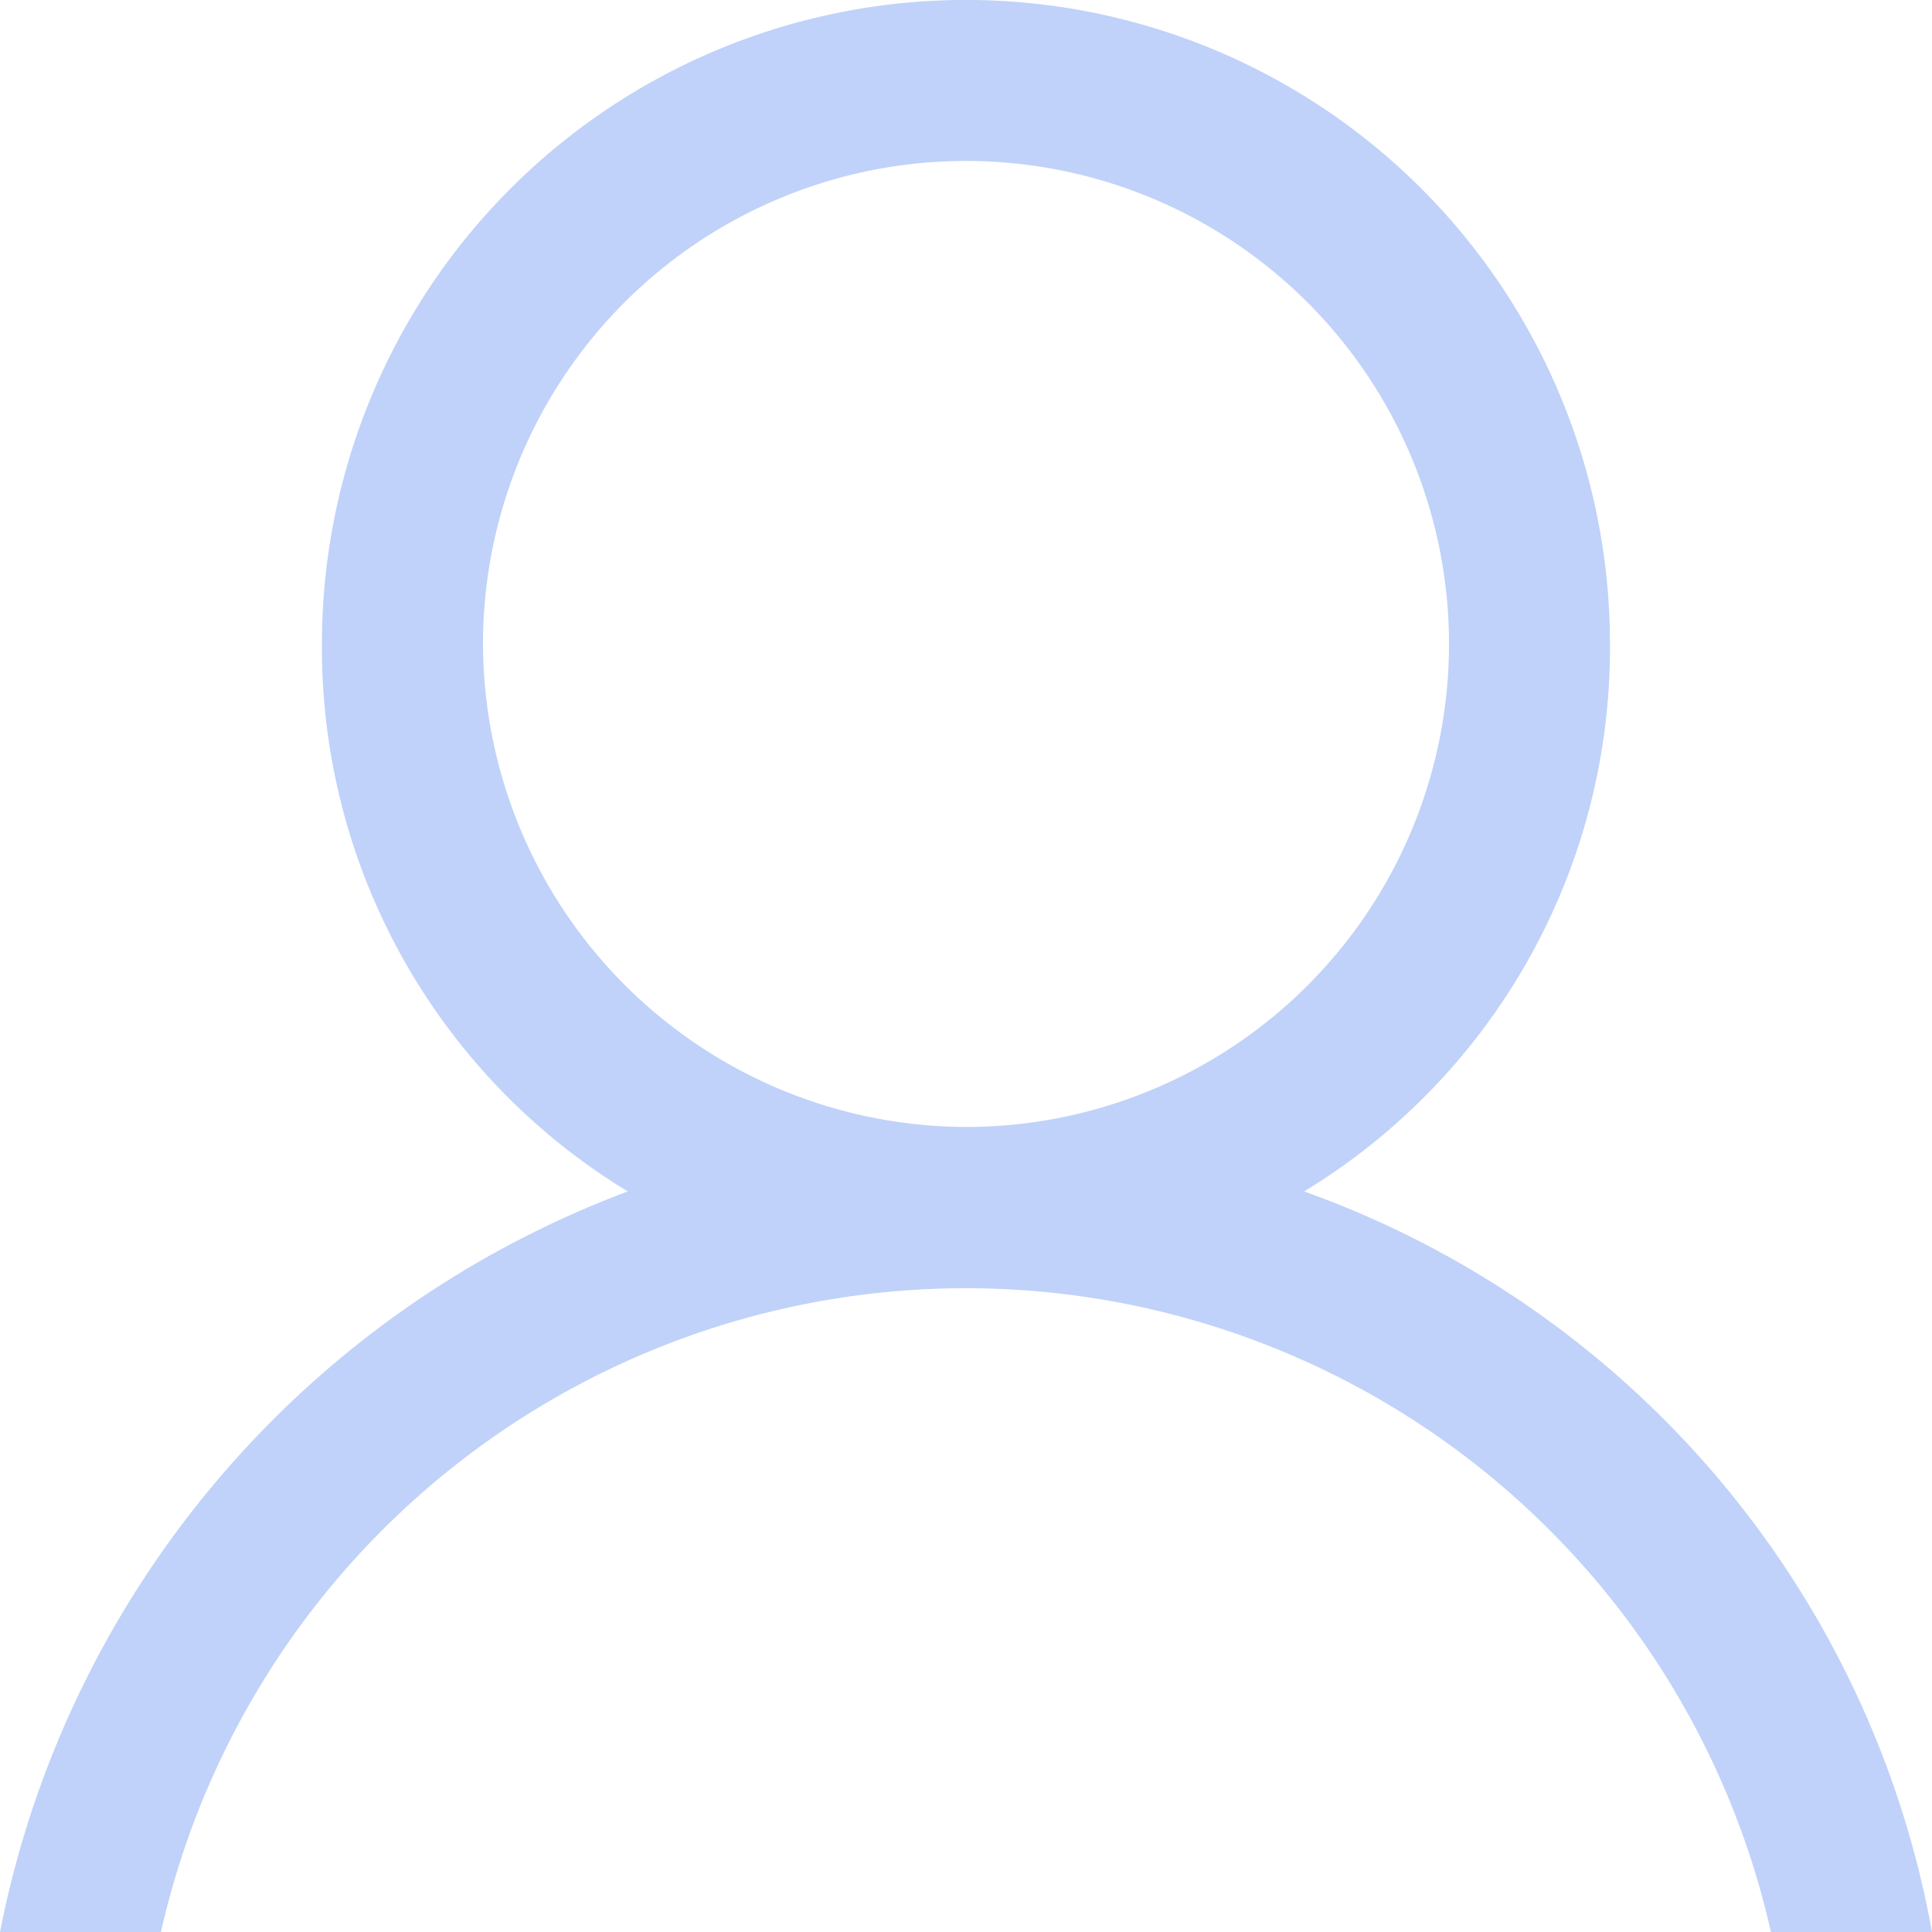 <svg xmlns="http://www.w3.org/2000/svg" width="19" height="19" viewBox="0 0 19 19">
  <defs>
    <style>
      .cls-1 {
        fill: #c0d2f9;
        fill-rule: evenodd;
      }
    </style>
  </defs>
  <path id="Stakeholders" class="cls-1" d="M41.825,727.717a6.252,6.252,0,0,0,3.008-5.384,6.333,6.333,0,0,0-12.667,0,6.252,6.252,0,0,0,3.008,5.384A9.789,9.789,0,0,0,29,735h1.583a8.115,8.115,0,0,1,15.833,0H48A9.534,9.534,0,0,0,41.825,727.717Zm-8.075-5.384a4.75,4.75,0,1,1,4.75,4.75A4.764,4.764,0,0,1,33.75,722.333Z" transform="translate(-29 -716)"/>
</svg>
